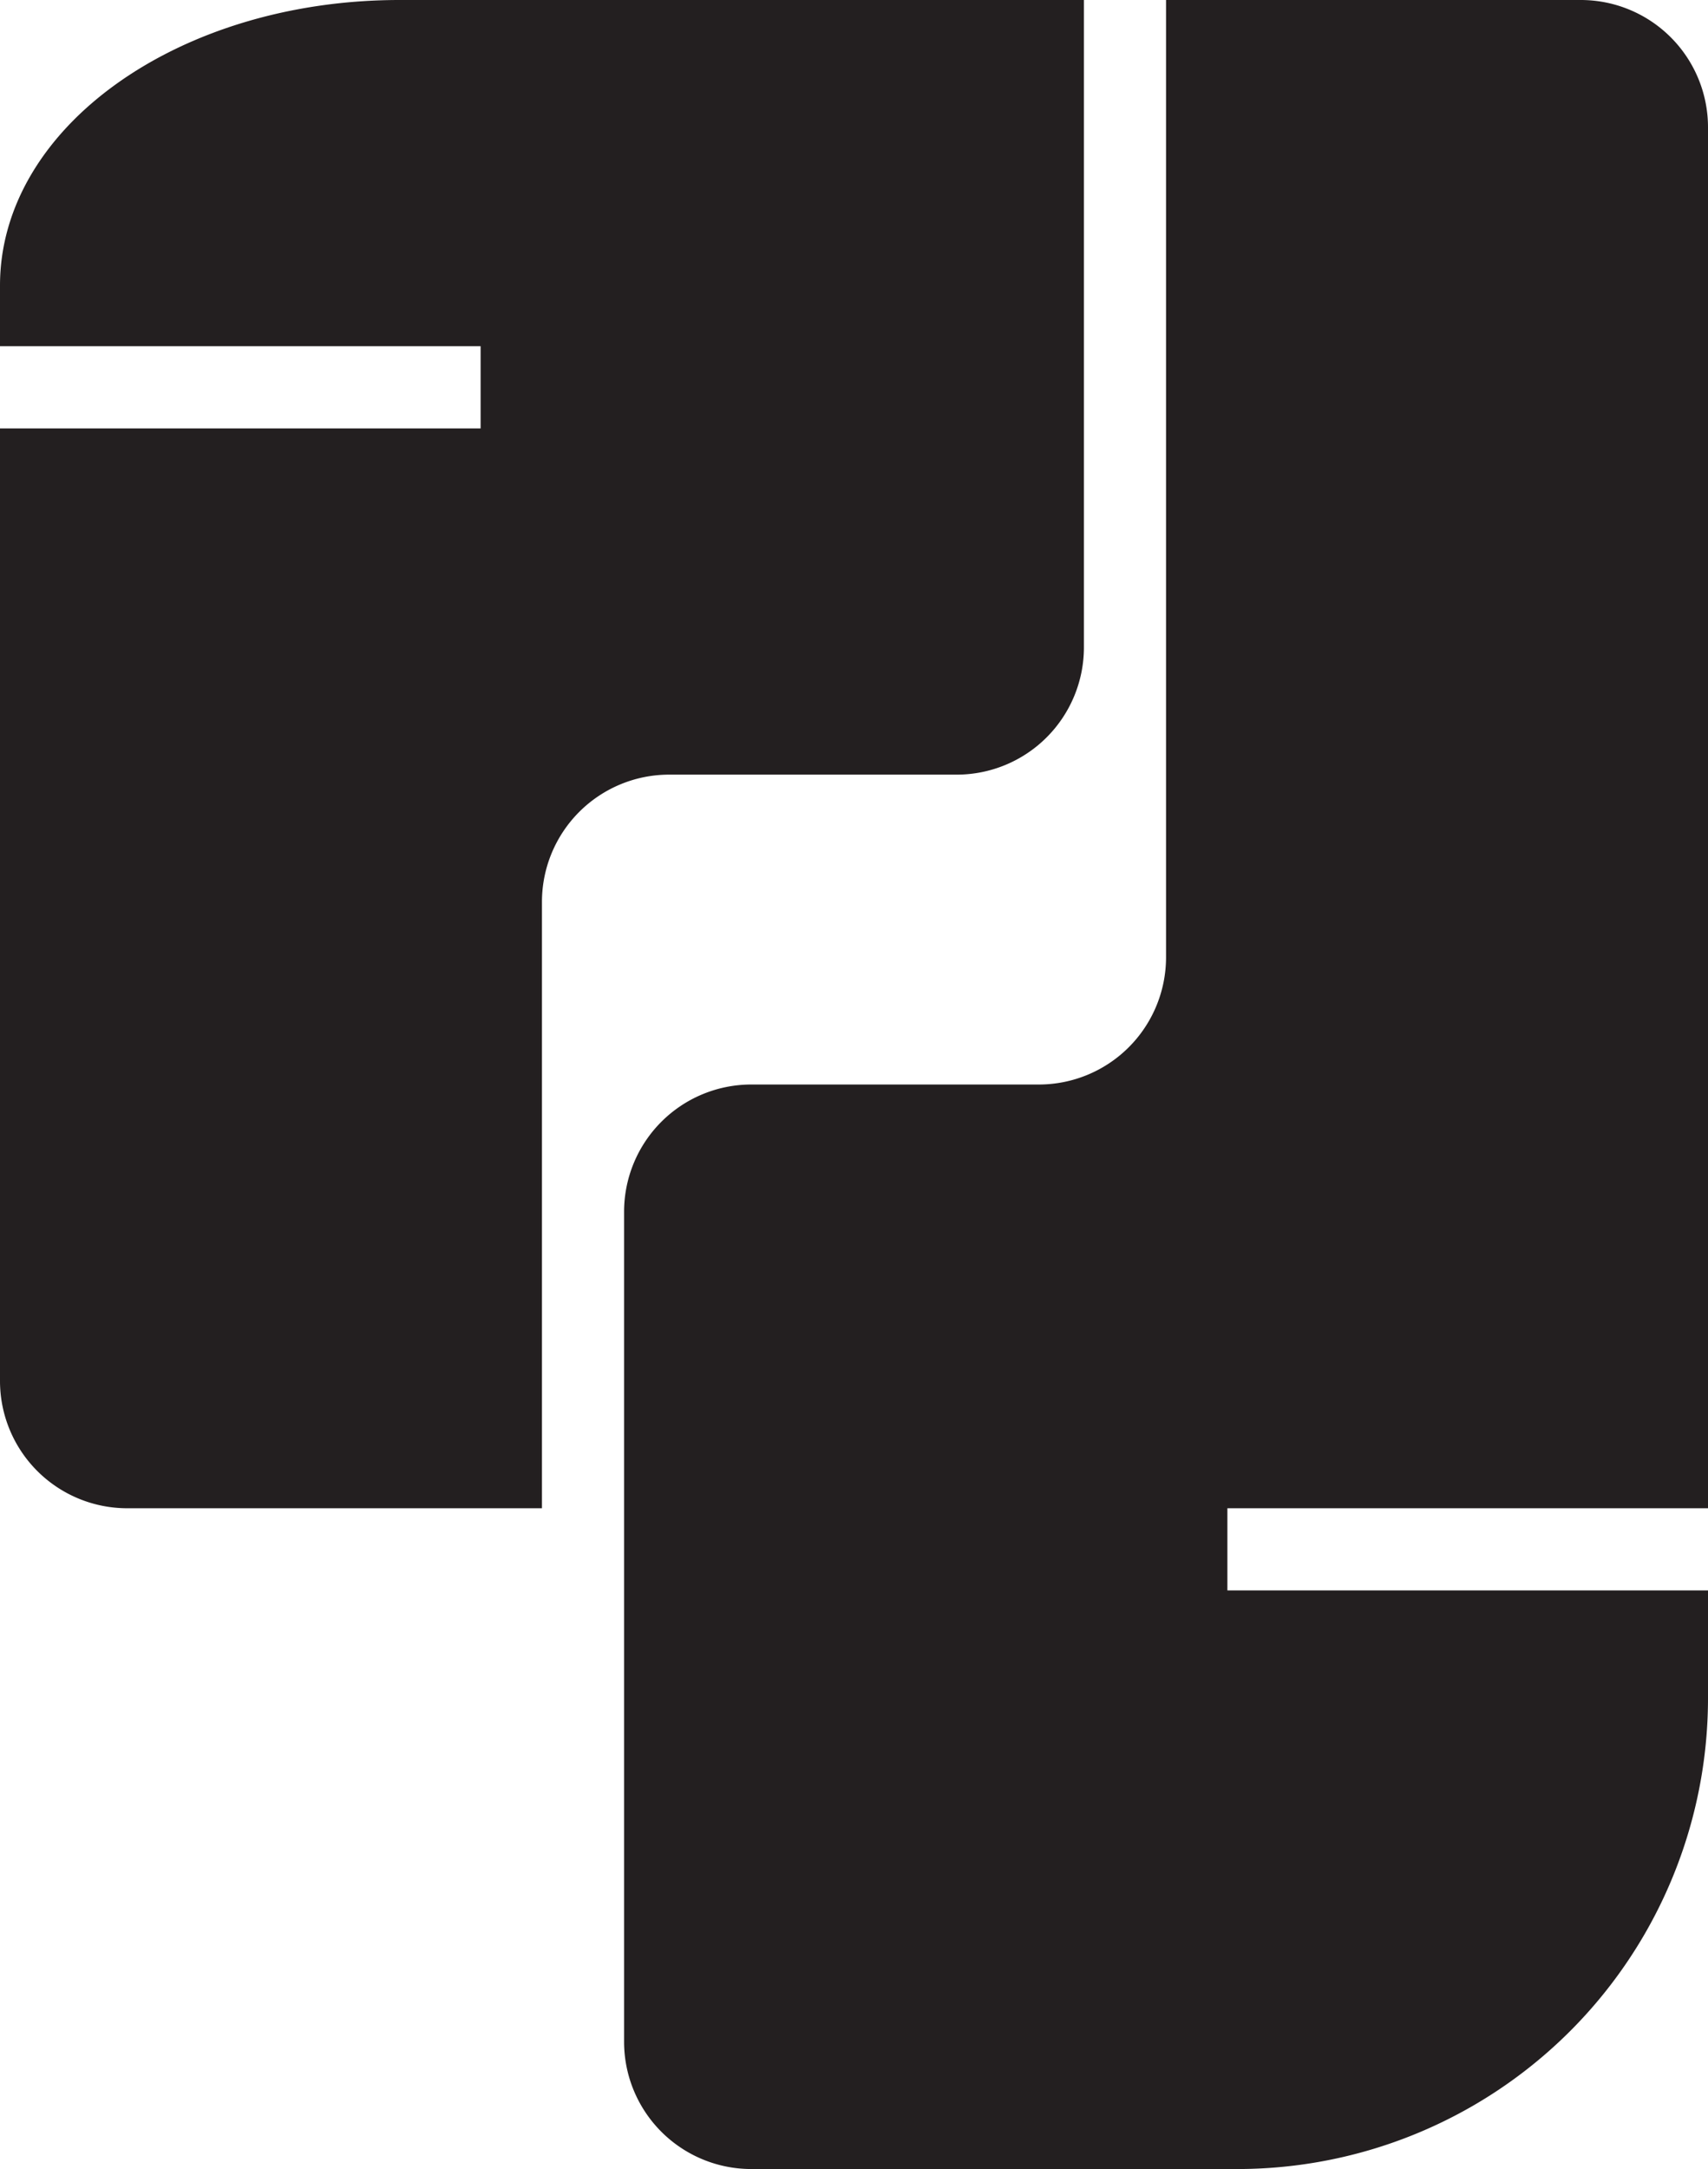 <svg xmlns="http://www.w3.org/2000/svg" viewBox="0 0 120.83 153.36"><defs><style>.cls-1{fill:#231f20;}</style></defs><title>Asset 1</title><g id="Layer_2" data-name="Layer 2"><g id="Layer_1-2" data-name="Layer 1"><path class="cls-1" d="M28.27,0C12.66,0,0,9,0,20.19v4.29H34v5.81H0V97.64a9,9,0,0,0,9,9H38.34V63.77a9,9,0,0,1,9-9H67.68a9,9,0,0,0,9-9V0Z"/><path class="cls-1" d="M120.83,106.64V9a9,9,0,0,0-9-9H82.49V67.68a9,9,0,0,1-9,9H53.15a9,9,0,0,0-9,9v58.68a9,9,0,0,0,9,9H87.53a33.3,33.3,0,0,0,33.3-33.3v-7.61h-34v-5.81Z"/></g></g></svg>